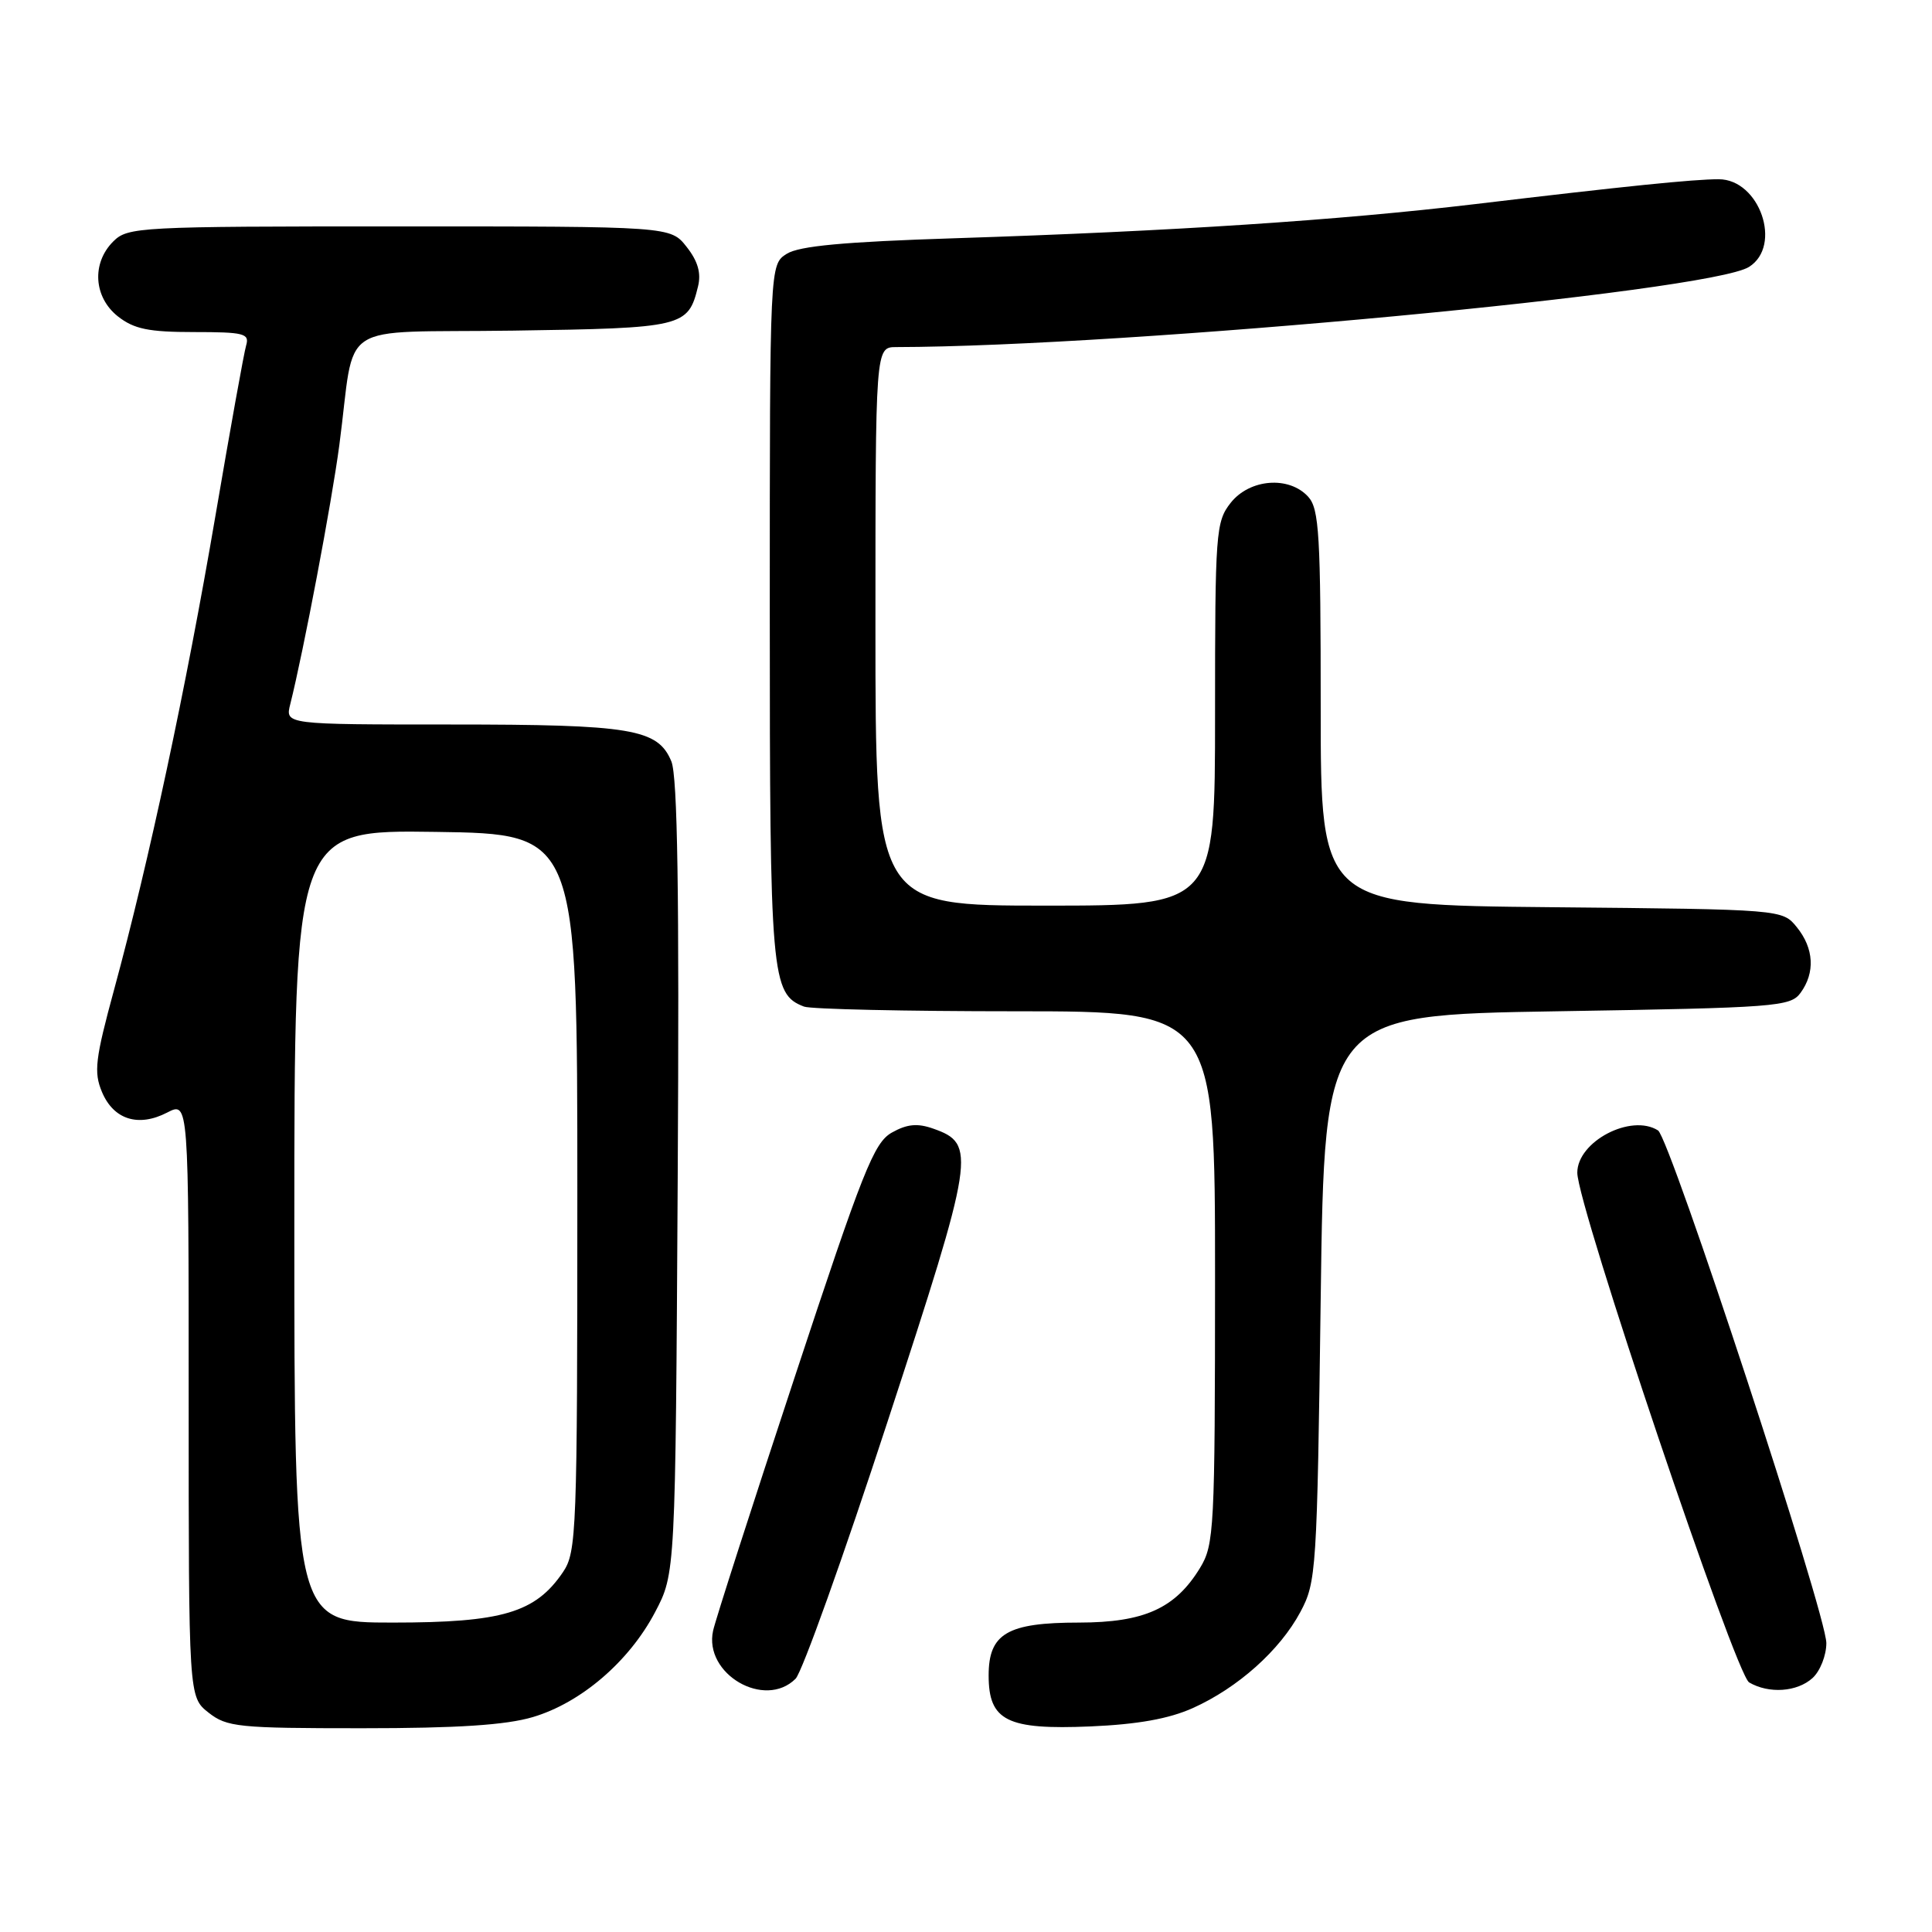 <?xml version="1.0" encoding="UTF-8" standalone="no"?>
<!DOCTYPE svg PUBLIC "-//W3C//DTD SVG 1.1//EN" "http://www.w3.org/Graphics/SVG/1.1/DTD/svg11.dtd" >
<svg xmlns="http://www.w3.org/2000/svg" xmlns:xlink="http://www.w3.org/1999/xlink" version="1.1" viewBox="0 0 256 256">
 <g >
 <path fill="currentColor"
d=" M 70.61 227.52 C 76.98 225.63 83.35 220.17 86.79 213.64 C 89.50 208.50 89.50 208.50 89.80 156.08 C 90.02 118.37 89.78 102.88 88.96 100.89 C 87.17 96.58 83.73 96.00 59.74 96.00 C 37.78 96.00 37.78 96.00 38.46 93.31 C 40.22 86.30 43.95 66.62 44.96 59.00 C 47.20 42.11 44.11 44.15 68.00 43.81 C 90.56 43.48 91.18 43.33 92.49 37.96 C 92.93 36.18 92.47 34.60 90.98 32.71 C 88.85 30.00 88.85 30.00 52.93 30.00 C 18.33 30.00 16.93 30.07 15.00 32.00 C 12.12 34.88 12.41 39.39 15.63 41.93 C 17.76 43.60 19.70 44.00 25.70 44.00 C 32.31 44.00 33.08 44.19 32.62 45.75 C 32.33 46.71 30.49 56.95 28.52 68.50 C 24.65 91.16 19.72 114.21 15.13 131.09 C 12.61 140.35 12.41 142.06 13.51 144.69 C 15.05 148.36 18.34 149.39 22.15 147.42 C 25.00 145.95 25.00 145.95 25.00 185.40 C 25.00 224.85 25.00 224.85 27.63 226.93 C 30.07 228.85 31.58 229.00 47.95 229.00 C 60.64 229.00 67.04 228.58 70.61 227.52 Z  M 158.05 226.33 C 164.02 223.65 169.59 218.68 172.31 213.59 C 174.42 209.64 174.52 208.18 175.00 172.00 C 175.50 134.50 175.50 134.50 206.33 134.00 C 235.38 133.53 237.25 133.39 238.58 131.56 C 240.54 128.88 240.36 125.66 238.09 122.86 C 236.18 120.50 236.18 120.50 205.59 120.21 C 175.00 119.92 175.00 119.92 175.00 93.79 C 175.00 70.88 174.80 67.43 173.35 65.83 C 170.81 63.03 165.59 63.44 163.07 66.63 C 161.10 69.14 161.00 70.49 161.00 94.63 C 161.00 120.00 161.00 120.00 138.50 120.00 C 116.00 120.00 116.00 120.00 116.00 83.00 C 116.00 46.00 116.00 46.00 118.75 45.99 C 149.41 45.93 226.46 38.69 231.75 35.37 C 236.21 32.57 233.16 23.75 227.73 23.75 C 224.41 23.75 215.36 24.67 195.50 27.04 C 177.31 29.20 155.52 30.63 126.50 31.57 C 111.86 32.04 105.90 32.59 104.25 33.63 C 102.00 35.05 102.00 35.05 102.00 81.07 C 102.00 129.55 102.19 131.71 106.54 133.38 C 107.44 133.72 120.05 134.00 134.58 134.00 C 161.00 134.00 161.00 134.00 161.00 169.25 C 160.99 202.66 160.89 204.67 159.01 207.76 C 155.73 213.13 151.61 214.99 142.97 215.00 C 133.49 215.00 131.00 216.45 131.00 222.00 C 131.00 228.02 133.43 229.23 144.50 228.76 C 150.74 228.49 154.89 227.75 158.05 226.33 Z  M 105.42 222.44 C 106.28 221.58 111.78 206.21 117.63 188.30 C 129.18 153.00 129.40 151.57 123.66 149.55 C 121.57 148.81 120.19 148.94 118.18 150.07 C 115.80 151.40 114.34 155.09 105.28 182.54 C 99.65 199.57 94.80 214.65 94.49 216.07 C 93.22 221.81 101.33 226.53 105.42 222.44 Z  M 240.17 222.35 C 241.18 221.43 242.00 219.35 242.00 217.72 C 242.00 213.90 221.28 150.80 219.70 149.79 C 216.13 147.52 209.00 151.25 209.00 155.39 C 209.00 159.71 229.96 221.87 231.77 222.93 C 234.39 224.46 238.13 224.20 240.17 222.35 Z  M 39.00 162.48 C 39.00 109.96 39.00 109.96 57.75 110.23 C 76.50 110.50 76.50 110.50 76.50 158.00 C 76.50 203.04 76.40 205.65 74.60 208.31 C 70.95 213.70 66.55 215.00 52.04 215.00 C 39.00 215.00 39.00 215.00 39.00 162.48 Z "/>
</g>
</svg>